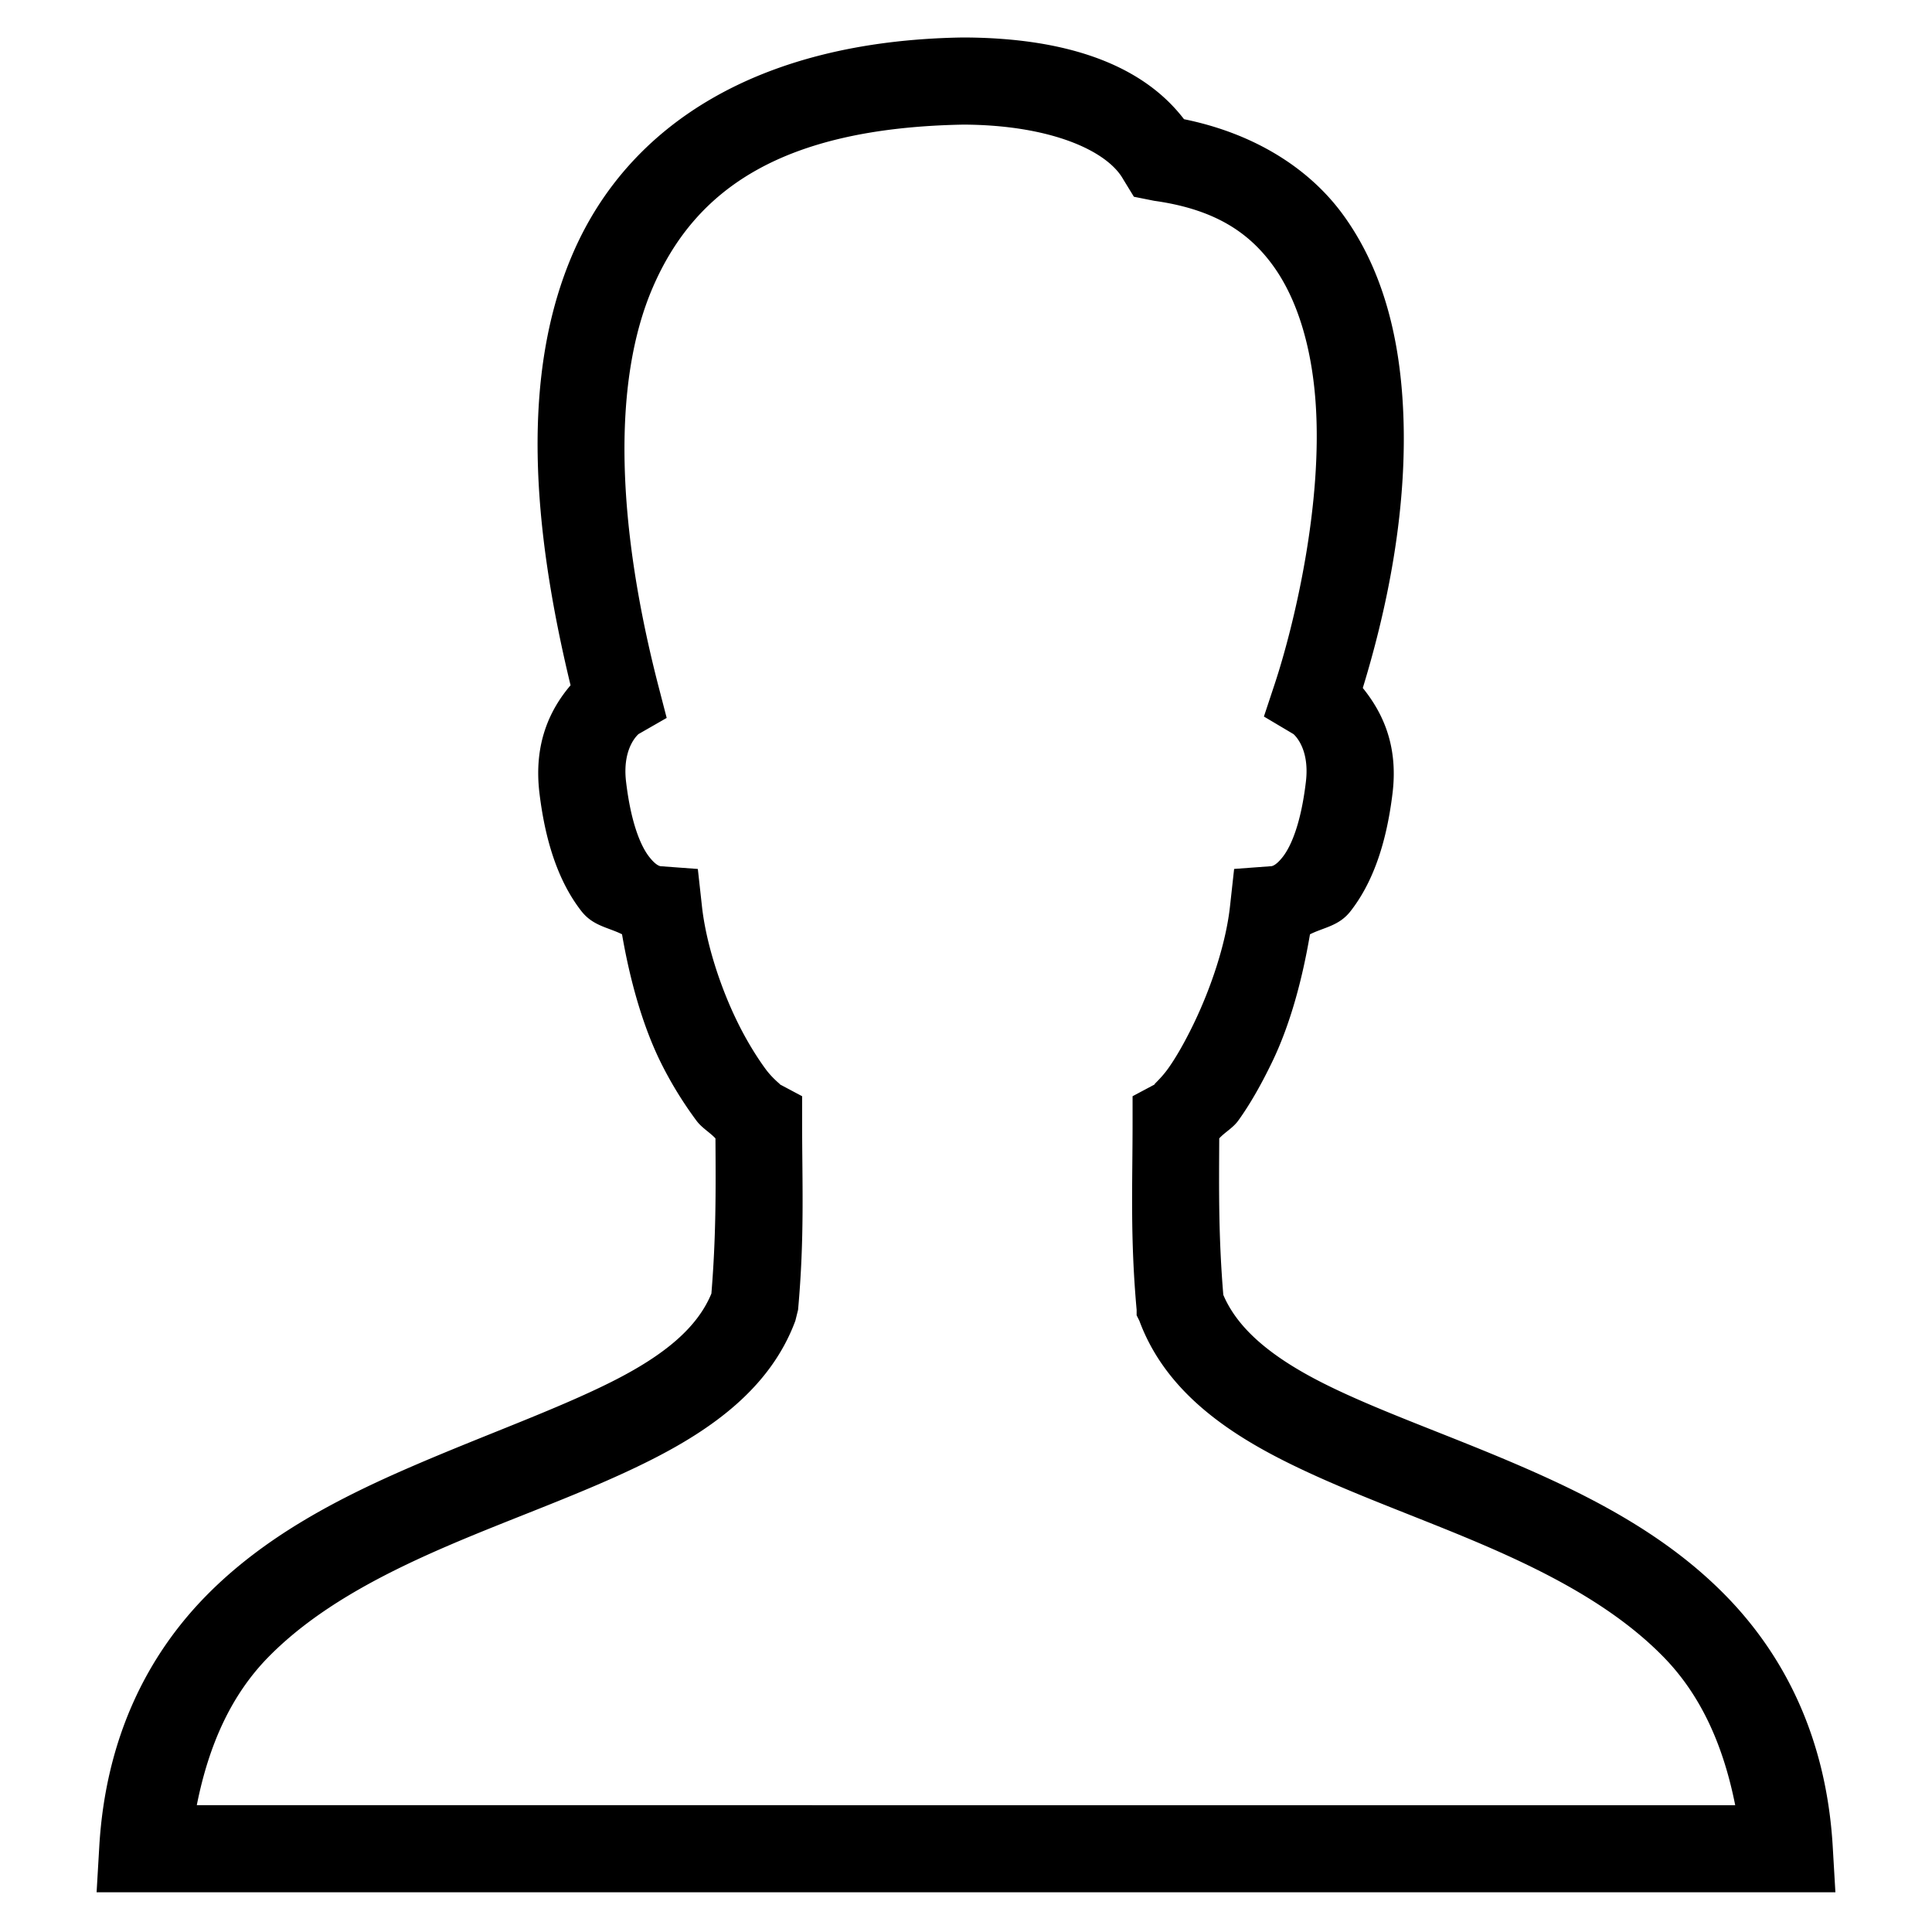 <svg viewBox="0 0 50 50"><path d="M24.86.971c-5.24.097-8.585 2.26-10.024 5.565-1.37 3.146-1.063 7.088-.07 11.199-.535.628-.957 1.51-.806 2.782.166 1.385.546 2.37 1.087 3.064.3.383.686.416 1.051.598.201 1.169.53 2.37 1.017 3.346a9.97 9.97 0 00.91 1.479c.14.188.345.3.491.458.009 1.39.015 2.548-.105 4.015-.364.883-1.214 1.597-2.593 2.289-1.424.714-3.28 1.374-5.152 2.183s-3.803 1.795-5.327 3.346-2.601 3.676-2.769 6.48l-.07 1.197h45l-.07-1.198c-.168-2.803-1.25-4.929-2.769-6.48s-3.426-2.536-5.292-3.345-3.699-1.434-5.117-2.148c-1.36-.685-2.222-1.416-2.593-2.29-.123-1.485-.113-2.646-.105-4.05.145-.159.354-.269.49-.457.308-.425.603-.949.876-1.514.472-.975.785-2.15.982-3.31.365-.183.752-.215 1.051-.6.541-.693.921-1.678 1.087-3.063.147-1.233-.262-2.082-.771-2.712.547-1.787 1.247-4.677 1.016-7.642-.126-1.619-.54-3.235-1.507-4.578-.886-1.232-2.323-2.132-4.136-2.5C29.465 1.548 27.342.97 24.895.97h-.035zm.035 2.254h.035c2.258.009 3.719.674 4.135 1.409l.28.458.526.105c1.56.218 2.454.815 3.084 1.69s.982 2.1 1.087 3.452c.21 2.704-.564 5.886-1.052 7.36l-.28.845.771.458c-.048-.03.428.297.315 1.233-.131 1.106-.394 1.678-.595 1.937s-.307.246-.316.246l-.946.07-.105.952c-.104.975-.494 2.13-.946 3.064-.226.466-.46.877-.666 1.162s-.423.444-.316.387l-.595.317v.67c0 1.63-.065 2.97.105 4.86v.14l.07.14c.64 1.73 2.121 2.808 3.75 3.628s3.5 1.457 5.257 2.219 3.366 1.637 4.556 2.852c.946.966 1.541 2.243 1.858 3.839H5.093c.317-1.596.908-2.873 1.858-3.839 1.195-1.215 2.827-2.09 4.59-2.852s3.624-1.4 5.258-2.219 3.144-1.896 3.785-3.627l.07-.282c.17-1.889.105-3.228.105-4.86v-.669l-.596-.317c.102.054-.139-.1-.35-.387s-.469-.696-.701-1.162c-.466-.934-.844-2.1-.947-3.064l-.105-.951-.946-.07c-.01-.001-.114.012-.315-.247-.202-.259-.464-.83-.596-1.937-.112-.936.364-1.262.315-1.233l.736-.422-.21-.81c-1.056-4.083-1.239-7.832-.14-10.354 1.095-2.515 3.327-4.096 7.99-4.19z"/></svg>